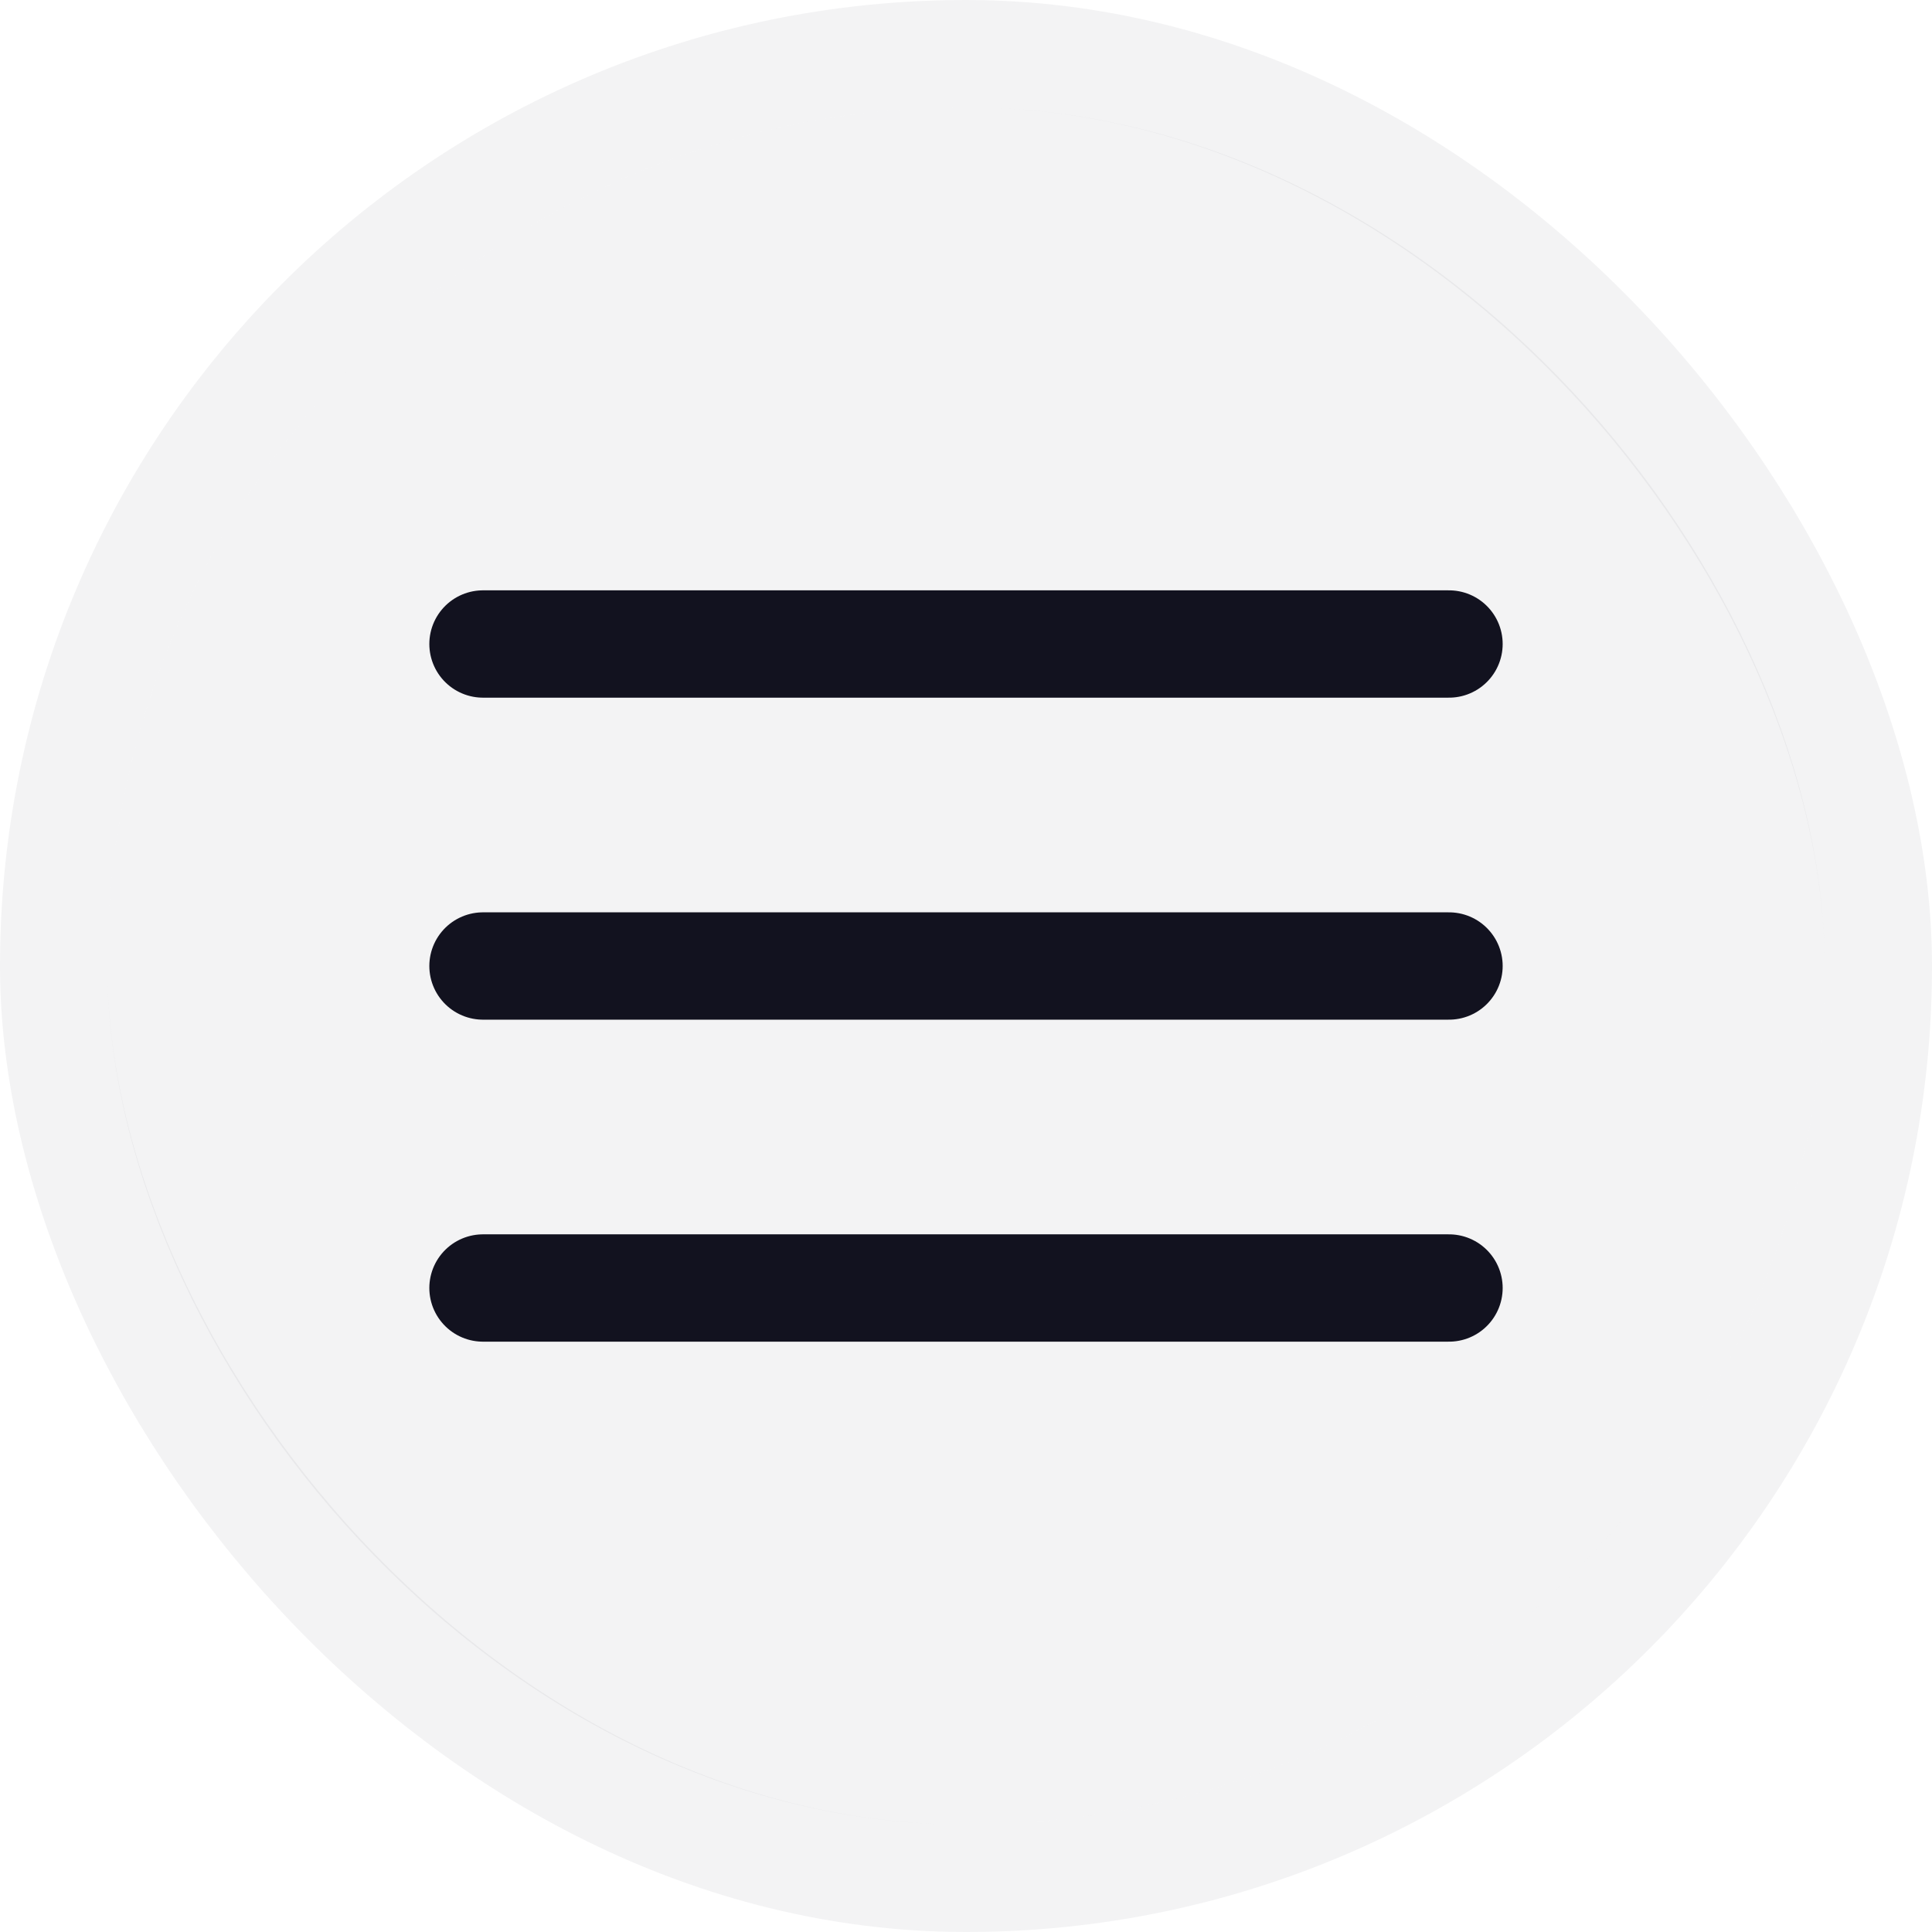 <svg width="36" height="36" viewBox="0 0 36 36" fill="none" xmlns="http://www.w3.org/2000/svg">
<rect x="2" y="2" width="32" height="32" rx="16" fill="#12121F" fill-opacity="0.05"/>
<path d="M9 18H27" stroke="#12121F" stroke-width="2" stroke-linecap="round" stroke-linejoin="round"/>
<path d="M9 12H27" stroke="#12121F" stroke-width="2" stroke-linecap="round" stroke-linejoin="round"/>
<path d="M9 24H27" stroke="#12121F" stroke-width="2" stroke-linecap="round" stroke-linejoin="round"/>
<rect x="1" y="1" width="34" height="34" rx="17" stroke="#12121F" stroke-opacity="0.05" stroke-width="2"/>
</svg>
